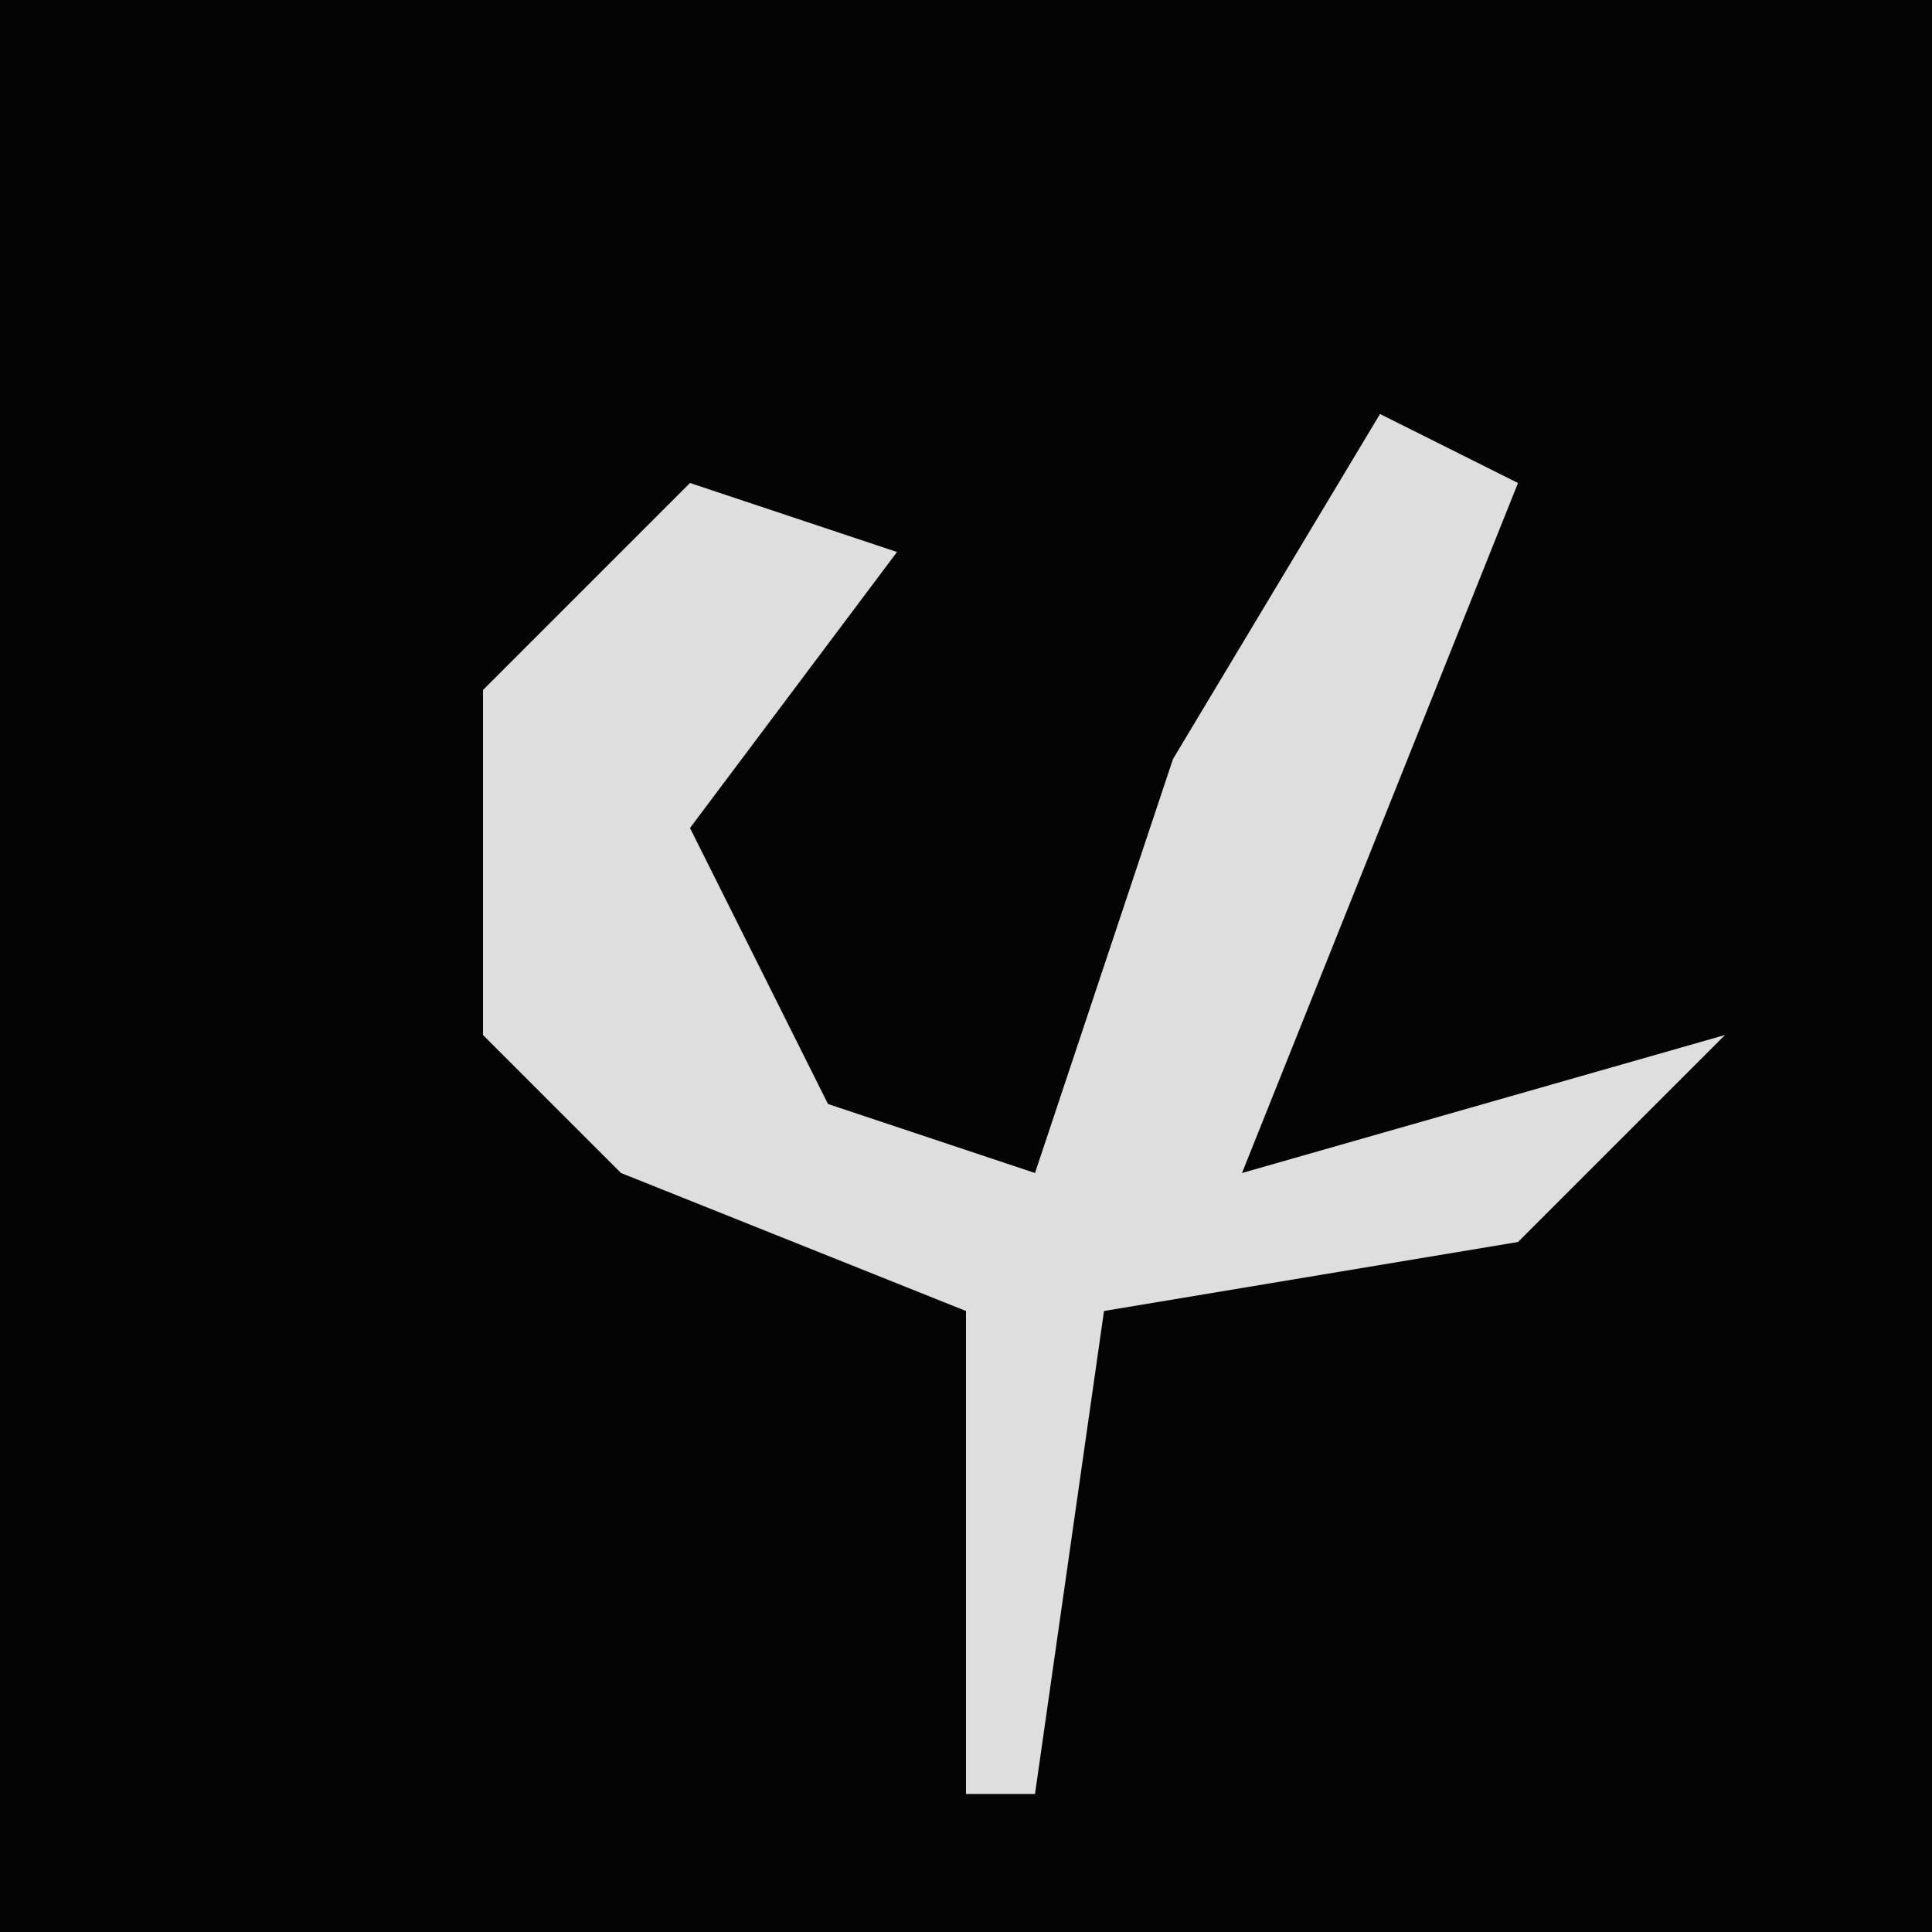 <?xml version="1.0" encoding="UTF-8"?>
<svg version="1.1" xmlns="http://www.w3.org/2000/svg" width="28" height="28">
<path d="M0,0 L28,0 L28,28 L0,28 Z " fill="#040404" transform="translate(0,0)"/>
<path d="M0,0 L2,1 L-2,11 L5,9 L2,12 L-4,13 L-5,20 L-6,20 L-6,13 L-11,11 L-13,9 L-13,4 L-10,1 L-7,2 L-10,6 L-8,10 L-5,11 L-3,5 Z " fill="#DEDEDE" transform="translate(20,6)"/>
</svg>
